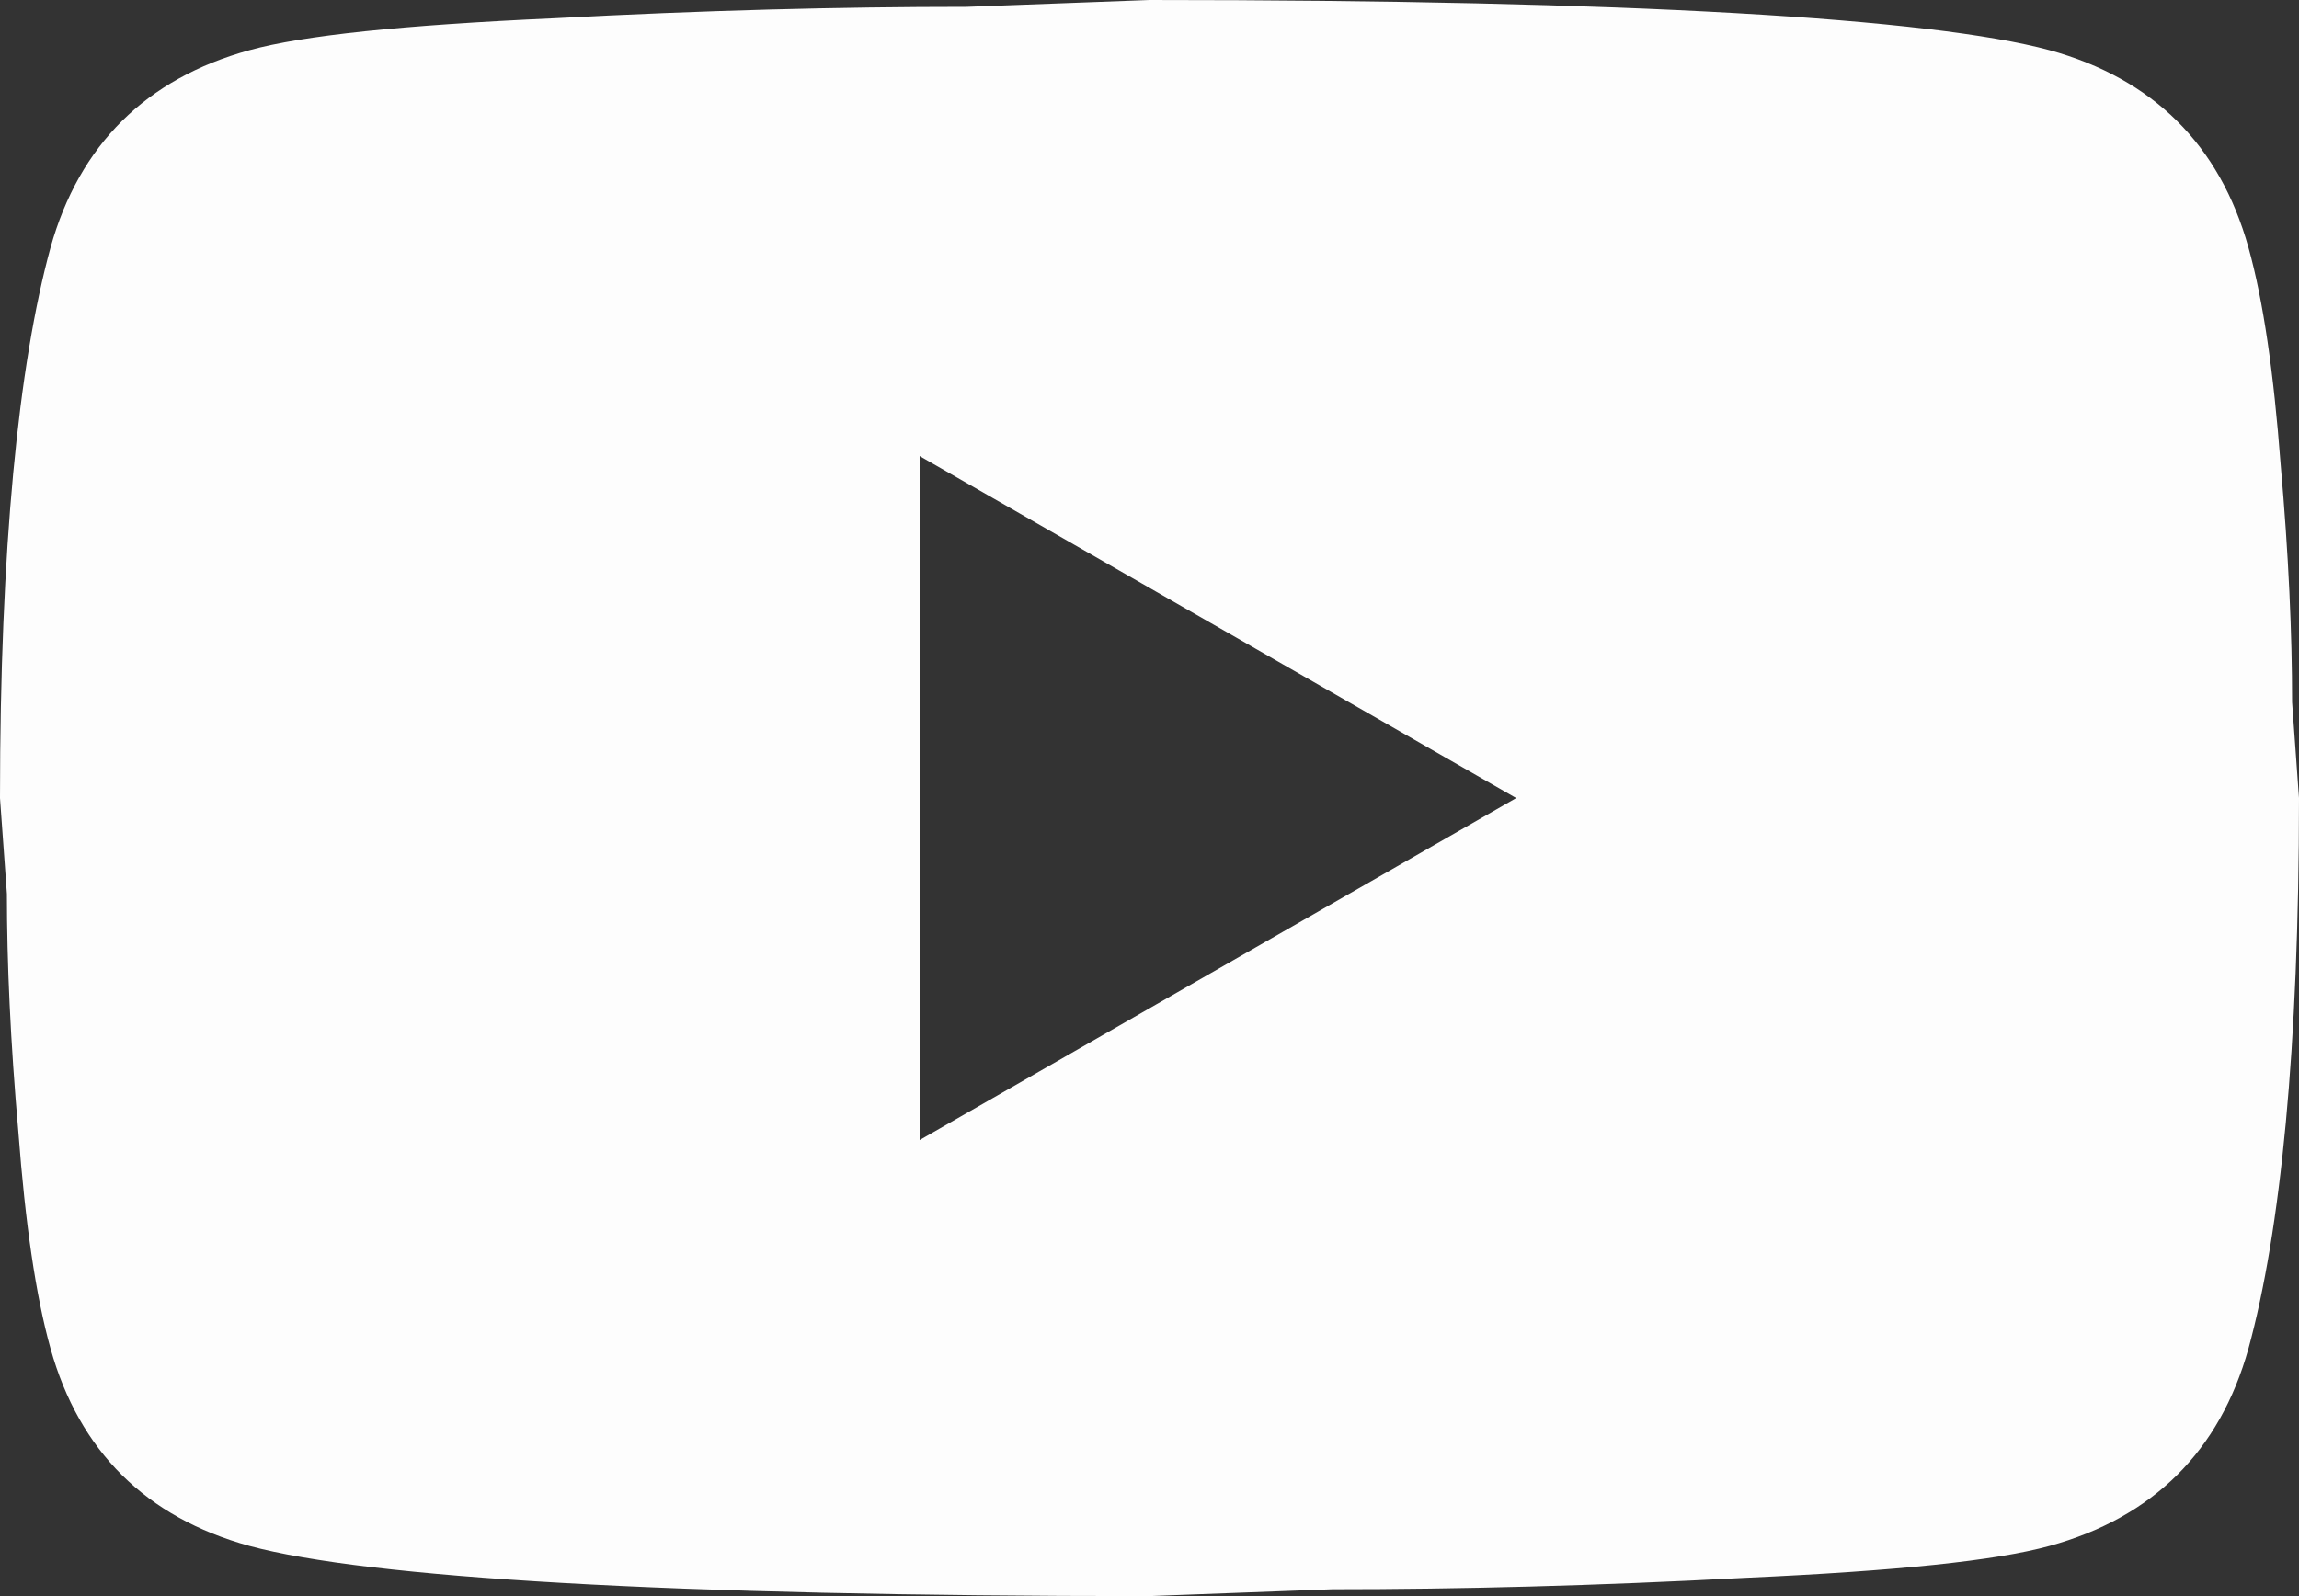 <svg width="36" height="25" viewBox="0 0 36 25" fill="none" xmlns="http://www.w3.org/2000/svg">
<rect x="0" y="0" width="36" height="25" fill="#333333" stroke="none"/>
<path d="M14.4 17.857L23.742 12.5L14.4 7.143V17.857ZM35.208 3.875C35.442 4.714 35.604 5.839 35.712 7.268C35.838 8.696 35.892 9.929 35.892 11L36 12.5C36 16.411 35.712 19.286 35.208 21.125C34.758 22.732 33.714 23.768 32.094 24.214C31.248 24.446 29.7 24.607 27.324 24.714C24.984 24.839 22.842 24.893 20.862 24.893L18 25C10.458 25 5.76 24.714 3.906 24.214C2.286 23.768 1.242 22.732 0.792 21.125C0.558 20.286 0.396 19.161 0.288 17.732C0.162 16.304 0.108 15.071 0.108 14L0 12.5C0 8.589 0.288 5.714 0.792 3.875C1.242 2.268 2.286 1.232 3.906 0.786C4.752 0.554 6.3 0.393 8.676 0.286C11.016 0.161 13.158 0.107 15.138 0.107L18 0C25.542 0 30.24 0.286 32.094 0.786C33.714 1.232 34.758 2.268 35.208 3.875Z" fill="#FDFDFD"/>
</svg>
